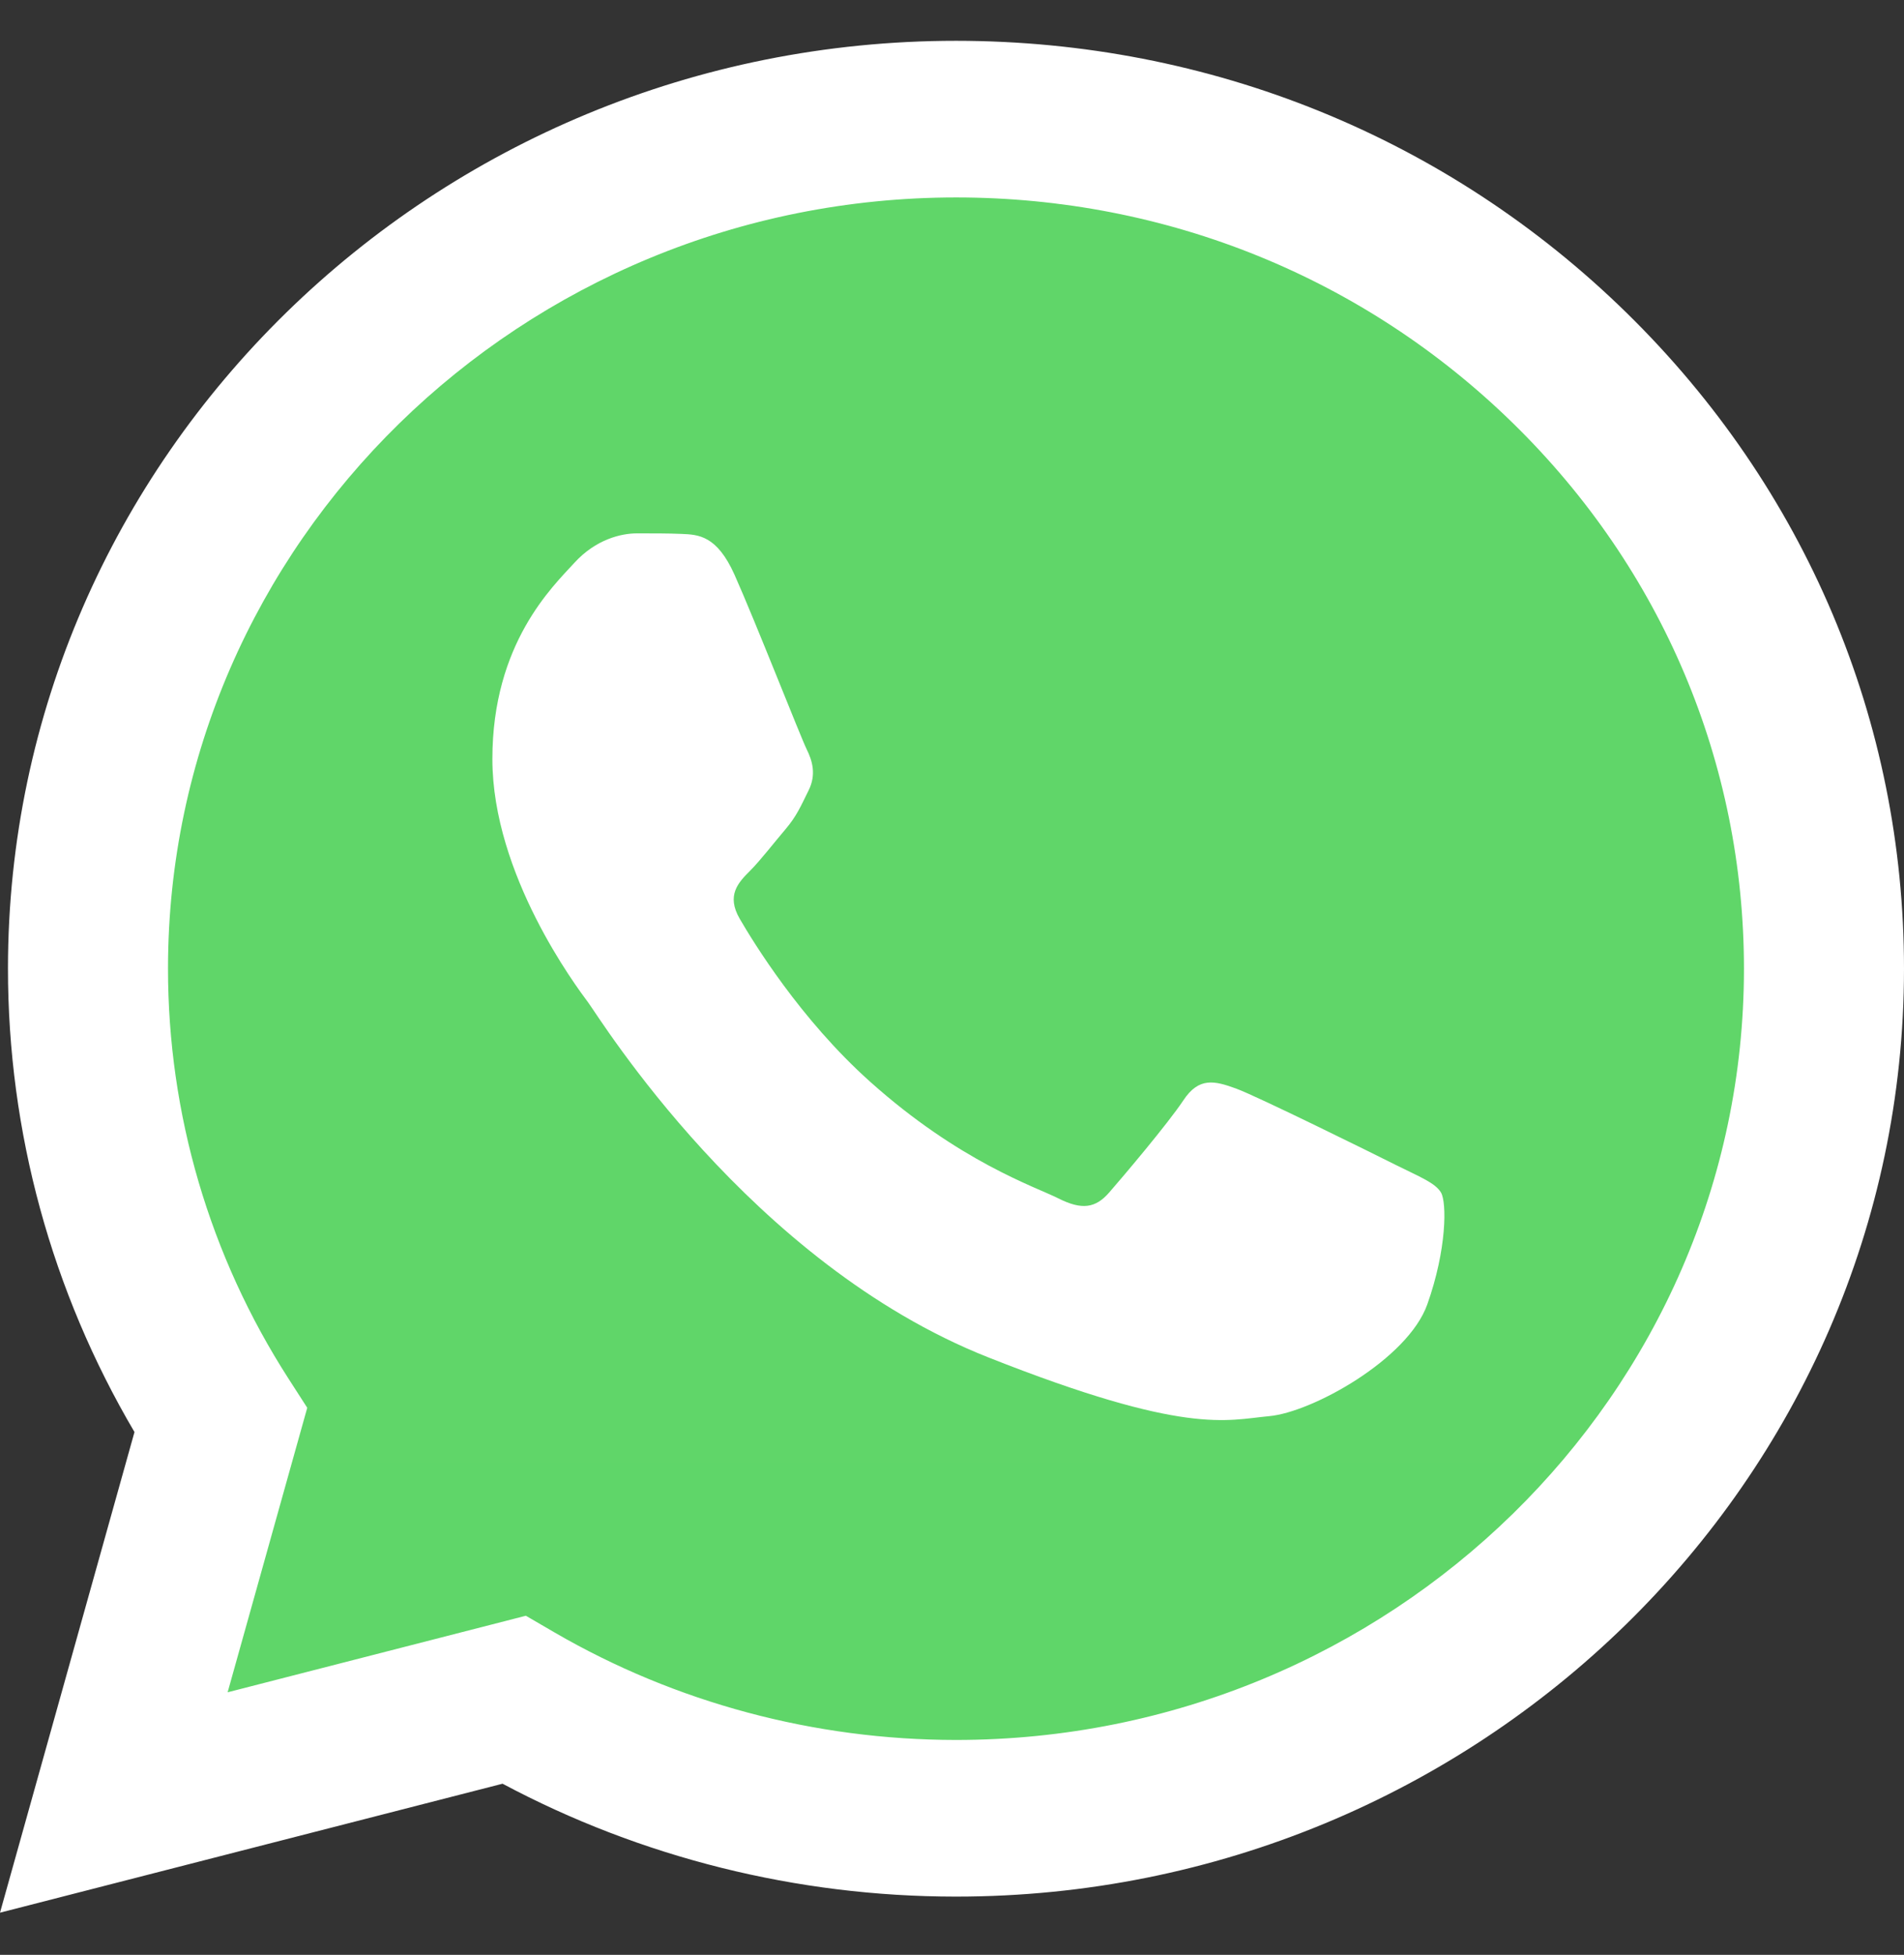 <svg width="38" height="39" viewBox="0 0 38 39" fill="none" xmlns="http://www.w3.org/2000/svg">
<rect x="0" y="0" width="38" height="39" fill="#333333" stroke="none"/>
<path d="M0.809 19.324C0.808 22.47 1.649 25.543 3.248 28.251L0.656 37.504L10.341 35.021C13.019 36.447 16.02 37.194 19.07 37.194H19.078C29.146 37.194 37.342 29.183 37.346 19.338C37.348 14.567 35.449 10.081 32 6.706C28.551 3.331 23.965 1.471 19.078 1.469C9.008 1.469 0.813 9.479 0.809 19.324" fill="url(#paint0_linear_378_843)"/>
<path d="M0.159 19.318C0.158 22.579 1.029 25.763 2.684 28.57L0 38.159L10.03 35.586C12.794 37.06 15.905 37.837 19.071 37.838H19.08C29.507 37.838 37.995 29.536 38 19.333C38.002 14.388 36.035 9.739 32.463 6.241C28.891 2.743 24.141 0.816 19.08 0.814C8.65 0.814 0.163 9.115 0.159 19.318ZM6.132 28.086L5.758 27.505C4.183 25.056 3.352 22.226 3.353 19.319C3.357 10.839 10.411 3.939 19.085 3.939C23.286 3.941 27.234 5.543 30.203 8.45C33.173 11.357 34.806 15.222 34.806 19.332C34.802 27.812 27.747 34.713 19.08 34.713H19.073C16.251 34.711 13.483 33.97 11.069 32.569L10.495 32.235L4.543 33.762L6.132 28.086Z" fill="url(#paint1_linear_378_843)"/>
<path d="M14.658 11.463C14.307 10.682 13.939 10.666 13.606 10.652C13.333 10.64 13.021 10.641 12.71 10.641C12.398 10.641 11.892 10.759 11.463 11.229C11.035 11.698 9.827 12.833 9.827 15.142C9.827 17.451 11.502 19.682 11.736 19.996C11.97 20.309 14.97 25.198 19.721 27.079C23.67 28.642 24.474 28.332 25.331 28.253C26.188 28.175 28.097 27.118 28.486 26.023C28.876 24.927 28.876 23.988 28.759 23.791C28.642 23.596 28.331 23.478 27.863 23.244C27.395 23.009 25.097 21.874 24.669 21.717C24.24 21.561 23.928 21.483 23.617 21.953C23.305 22.422 22.41 23.478 22.137 23.791C21.864 24.105 21.591 24.144 21.124 23.909C20.656 23.674 19.151 23.179 17.365 21.58C15.975 20.337 15.037 18.8 14.764 18.331C14.491 17.861 14.735 17.607 14.969 17.373C15.179 17.163 15.437 16.825 15.671 16.551C15.904 16.277 15.982 16.082 16.138 15.769C16.294 15.455 16.215 15.181 16.099 14.947C15.982 14.712 15.073 12.391 14.658 11.463Z" fill="white"/>
<defs>
<linearGradient id="paint0_linear_378_843" x1="1835.14" y1="3604.92" x2="1835.14" y2="1.469" gradientUnits="userSpaceOnUse">
<stop stop-color="#1FAF38"/>
<stop offset="1" stop-color="#60D669"/>
</linearGradient>
<linearGradient id="paint1_linear_378_843" x1="1900" y1="3735.3" x2="1900" y2="0.814" gradientUnits="userSpaceOnUse">
<stop stop-color="#F9F9F9"/>
<stop offset="1" stop-color="white"/>
</linearGradient>
</defs>
</svg>
